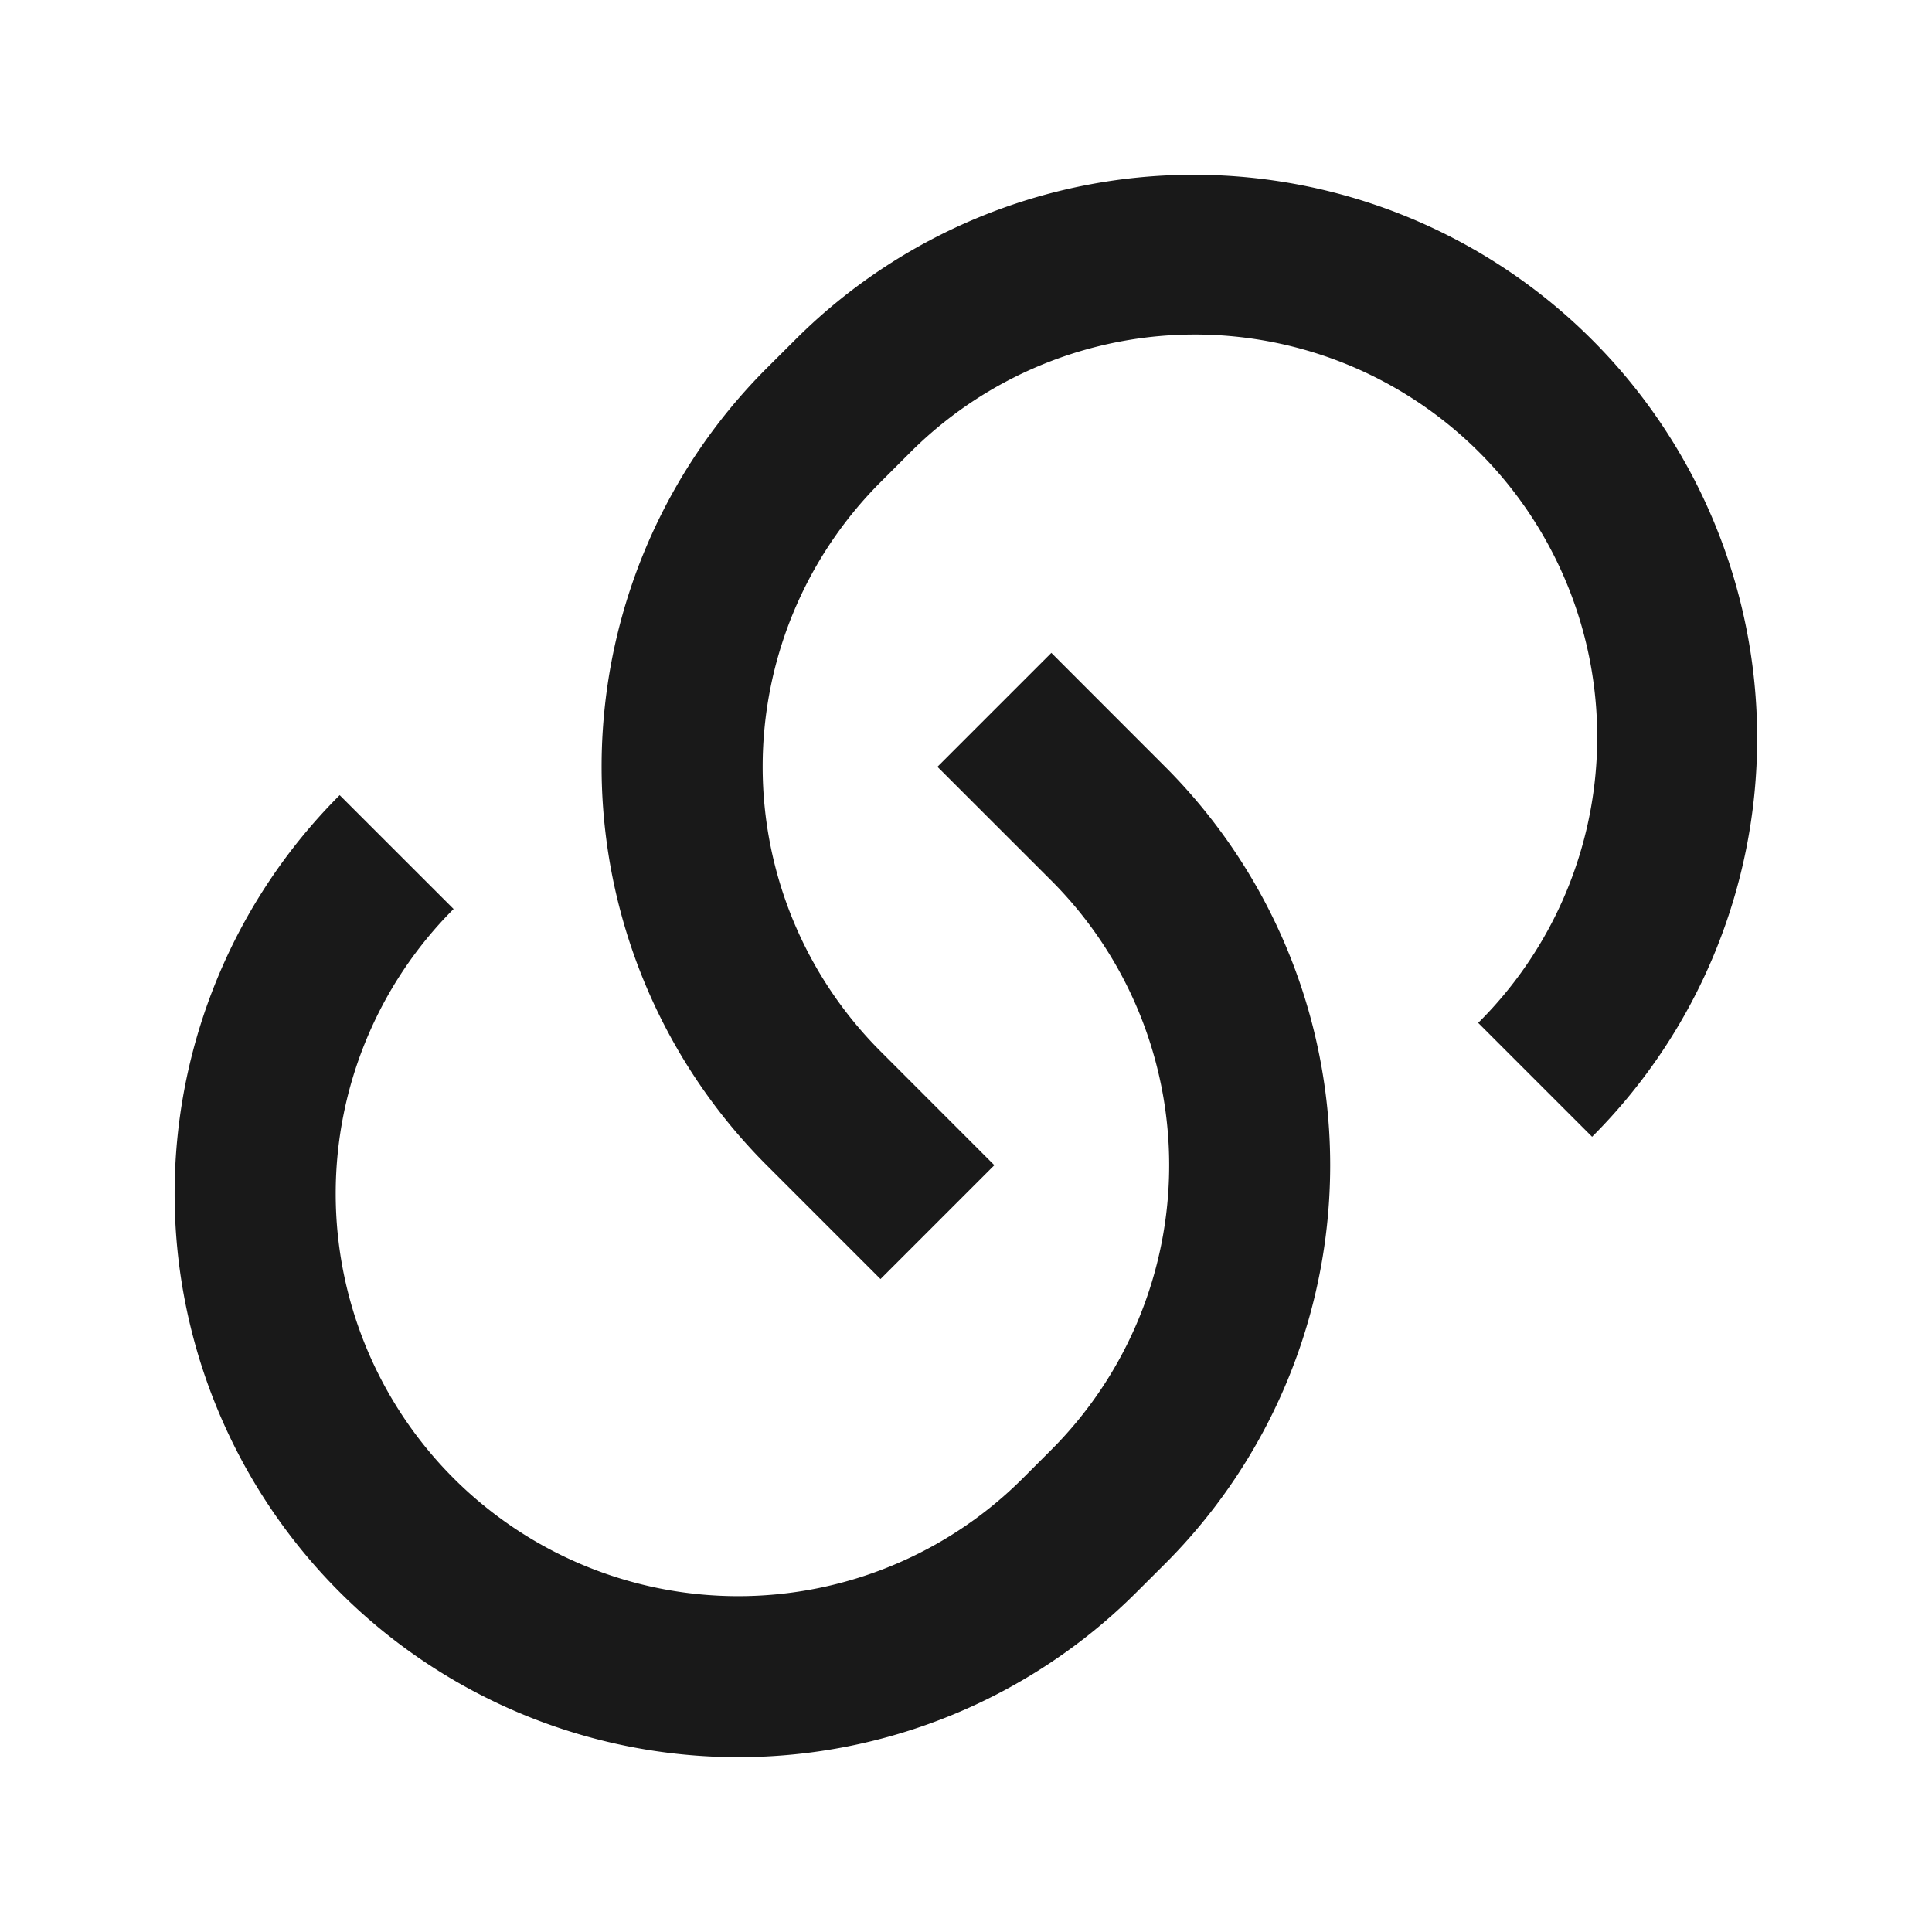 <svg xmlns="http://www.w3.org/2000/svg" fill="none" viewBox="0 0 28 28"><path fill-opacity=".9" fill="#000" d="m15.236 9.461 1.65 1.651a8.167 8.167 0 0 1 0 11.55l-.413.412a8.167 8.167 0 0 1-11.55-11.55l1.651 1.65a5.833 5.833 0 1 0 8.25 8.25l.413-.413a5.834 5.834 0 0 0 0-8.248l-1.651-1.65 1.65-1.65V9.46Zm7.837 7.013-1.65-1.65a5.835 5.835 0 0 0-1.88-9.534 5.833 5.833 0 0 0-6.369 1.285l-.413.413a5.833 5.833 0 0 0 0 8.248l1.65 1.651-1.65 1.65-1.65-1.65a8.167 8.167 0 0 1 0-11.55l.413-.412a8.167 8.167 0 0 1 11.55 11.55Z" data-follow-fill="#000"/></svg>